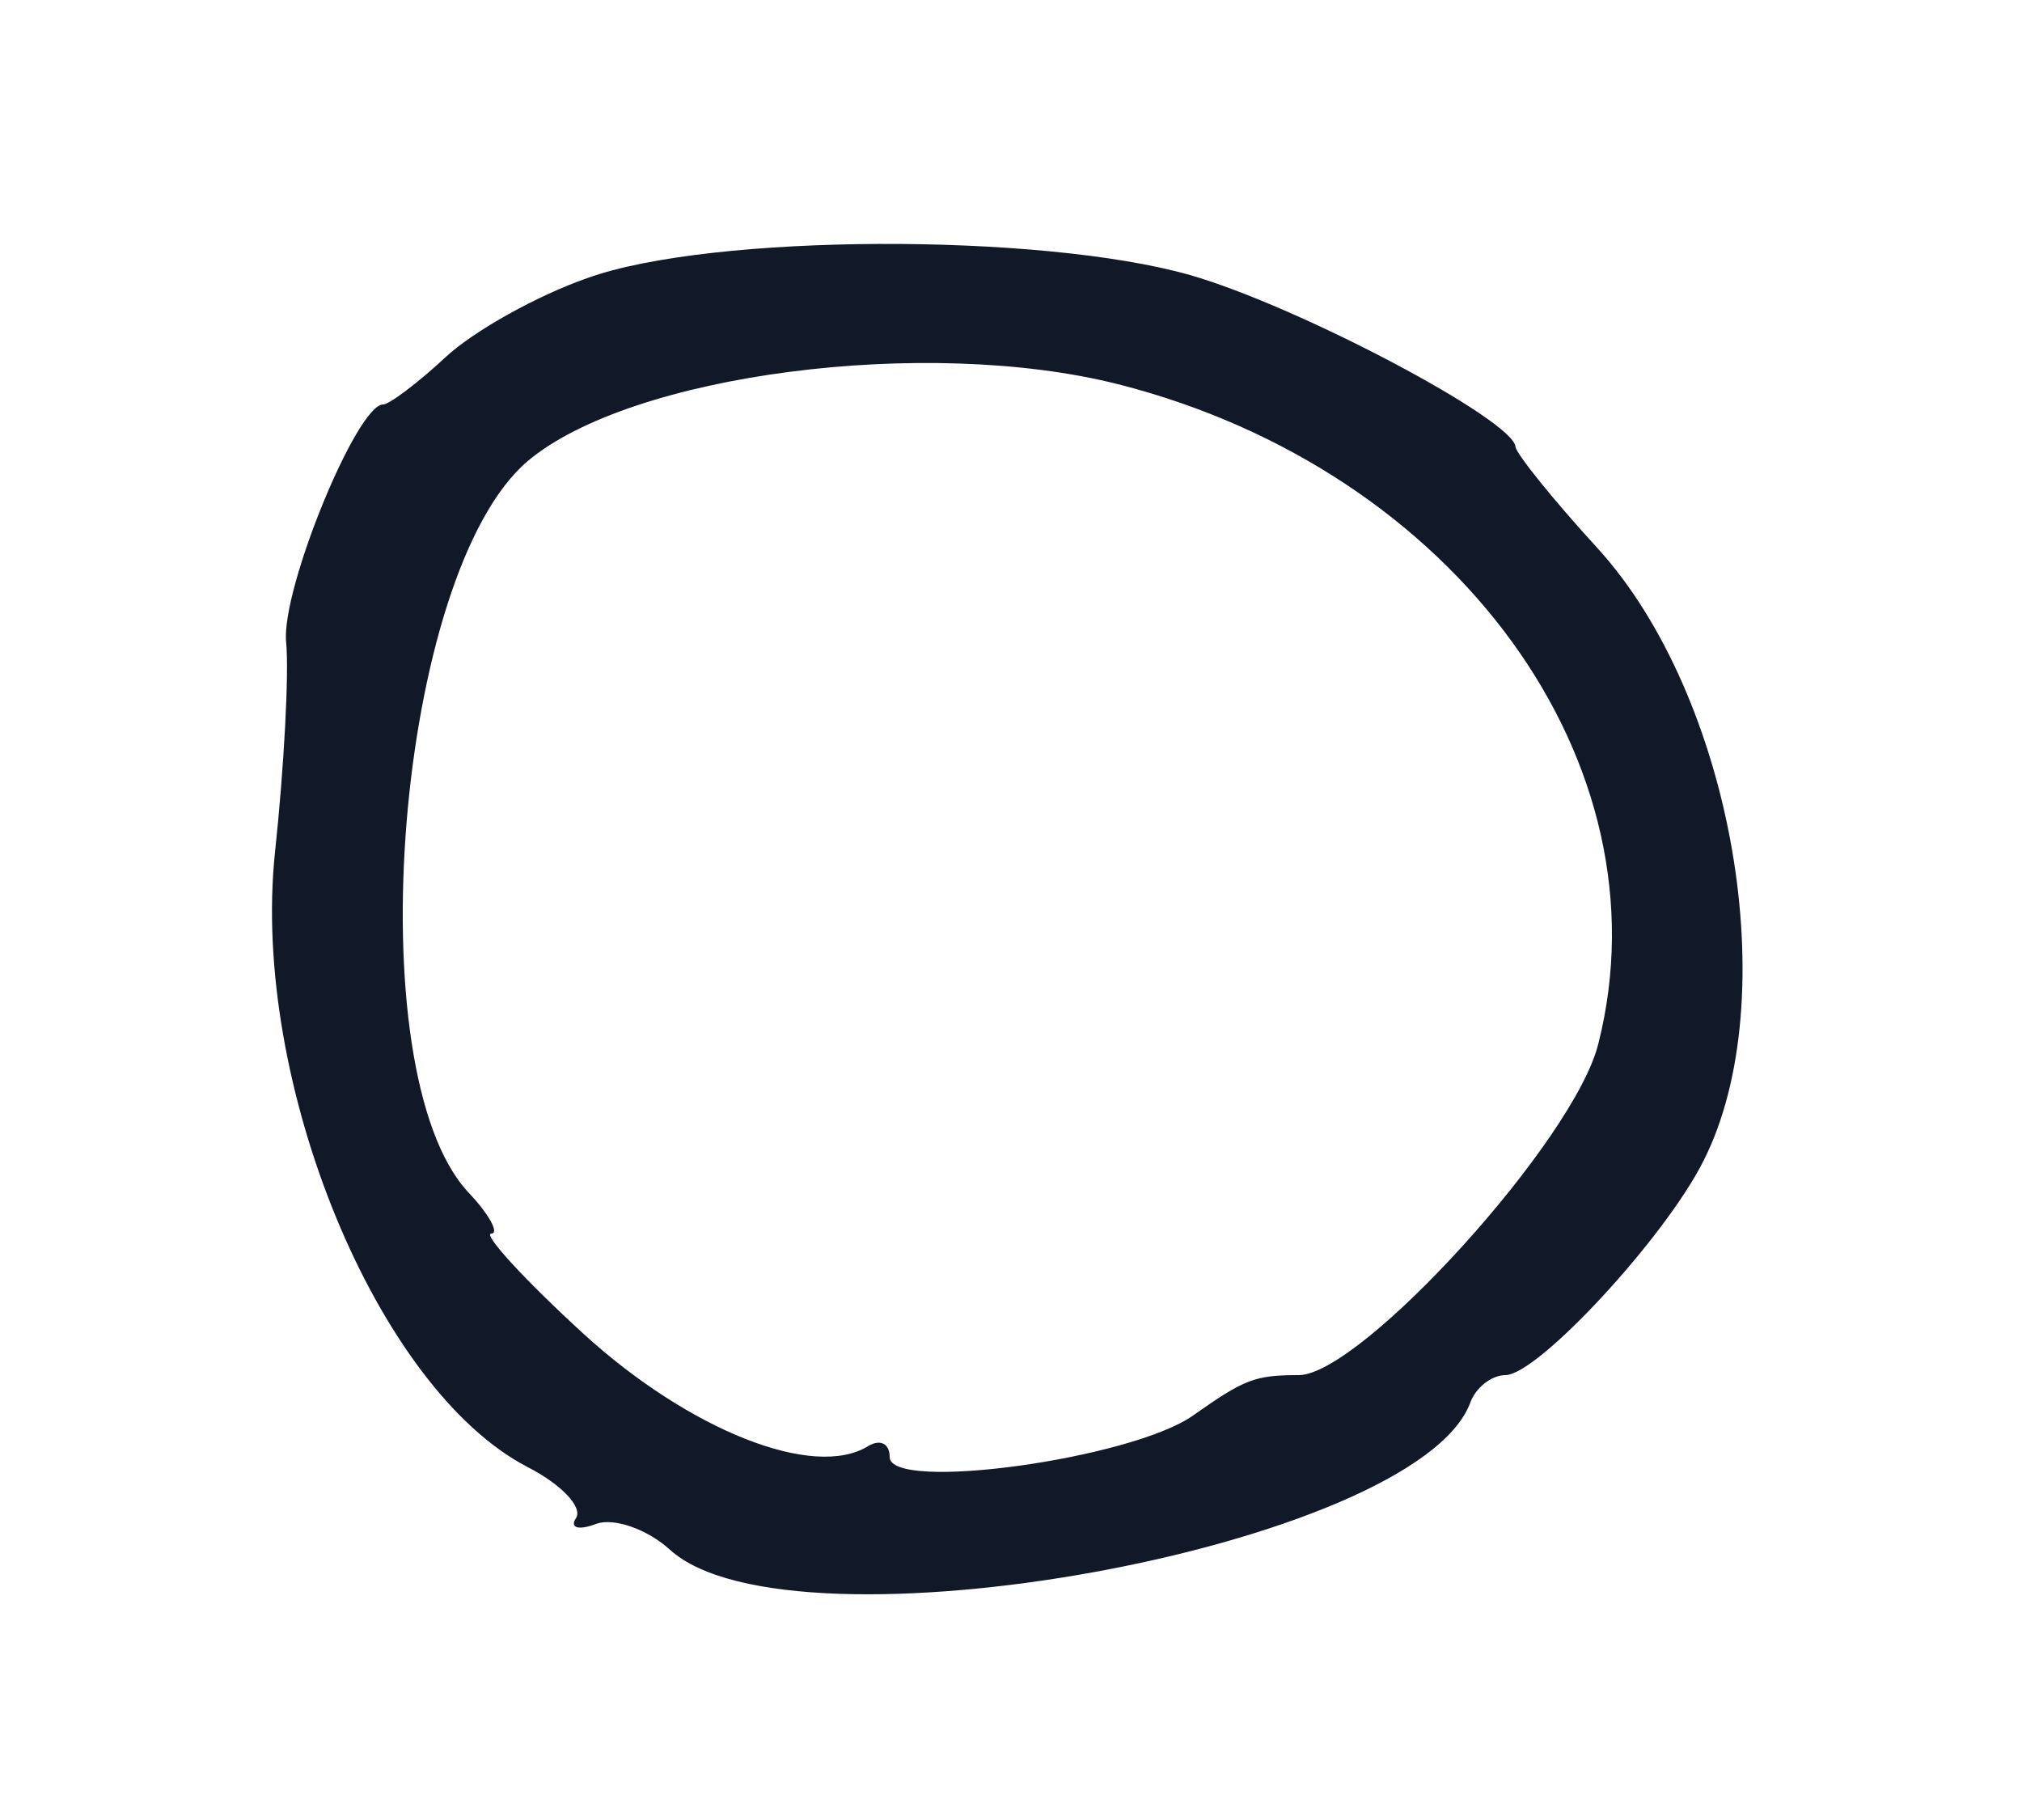 <?xml version="1.0" standalone="no"?>
<!DOCTYPE svg PUBLIC "-//W3C//DTD SVG 20010904//EN"
 "http://www.w3.org/TR/2001/REC-SVG-20010904/DTD/svg10.dtd">
<svg version="1.0" xmlns="http://www.w3.org/2000/svg"
 width="100pt" height="90pt" viewBox="0 0 100 90"
 preserveAspectRatio="xMidYMid meet">
<g transform="translate(0,90) scale(0.05,-0.05)"
fill="#111827" stroke="none">
<path d="M581 1525 c-49 -17 -112 -52 -140 -78 -28 -26 -56 -47 -62 -47 -26 0
-101 -183 -96 -235 3 -30 -2 -124 -11 -208 -24 -227 101 -531 250 -608 33 -17
54 -39 48 -50 -7 -10 2 -13 20 -6 17 6 50 -5 73 -26 121 -109 736 3 791 145 5
15 21 28 35 28 32 0 158 136 196 212 81 160 29 459 -105 606 -44 48 -80 93
-81 100 -1 26 -214 139 -322 170 -148 42 -474 41 -596 -3z m525 -105 c334 -85
545 -375 475 -652 -23 -95 -234 -327 -296 -328 -44 0 -54 -4 -105 -40 -61 -43
-300 -76 -300 -41 0 13 -9 18 -21 11 -54 -34 -178 16 -282 111 -59 54 -100 99
-91 99 8 0 -2 19 -23 41 -111 120 -71 613 59 723 102 86 394 124 584 76z"/>
</g>
</svg>

